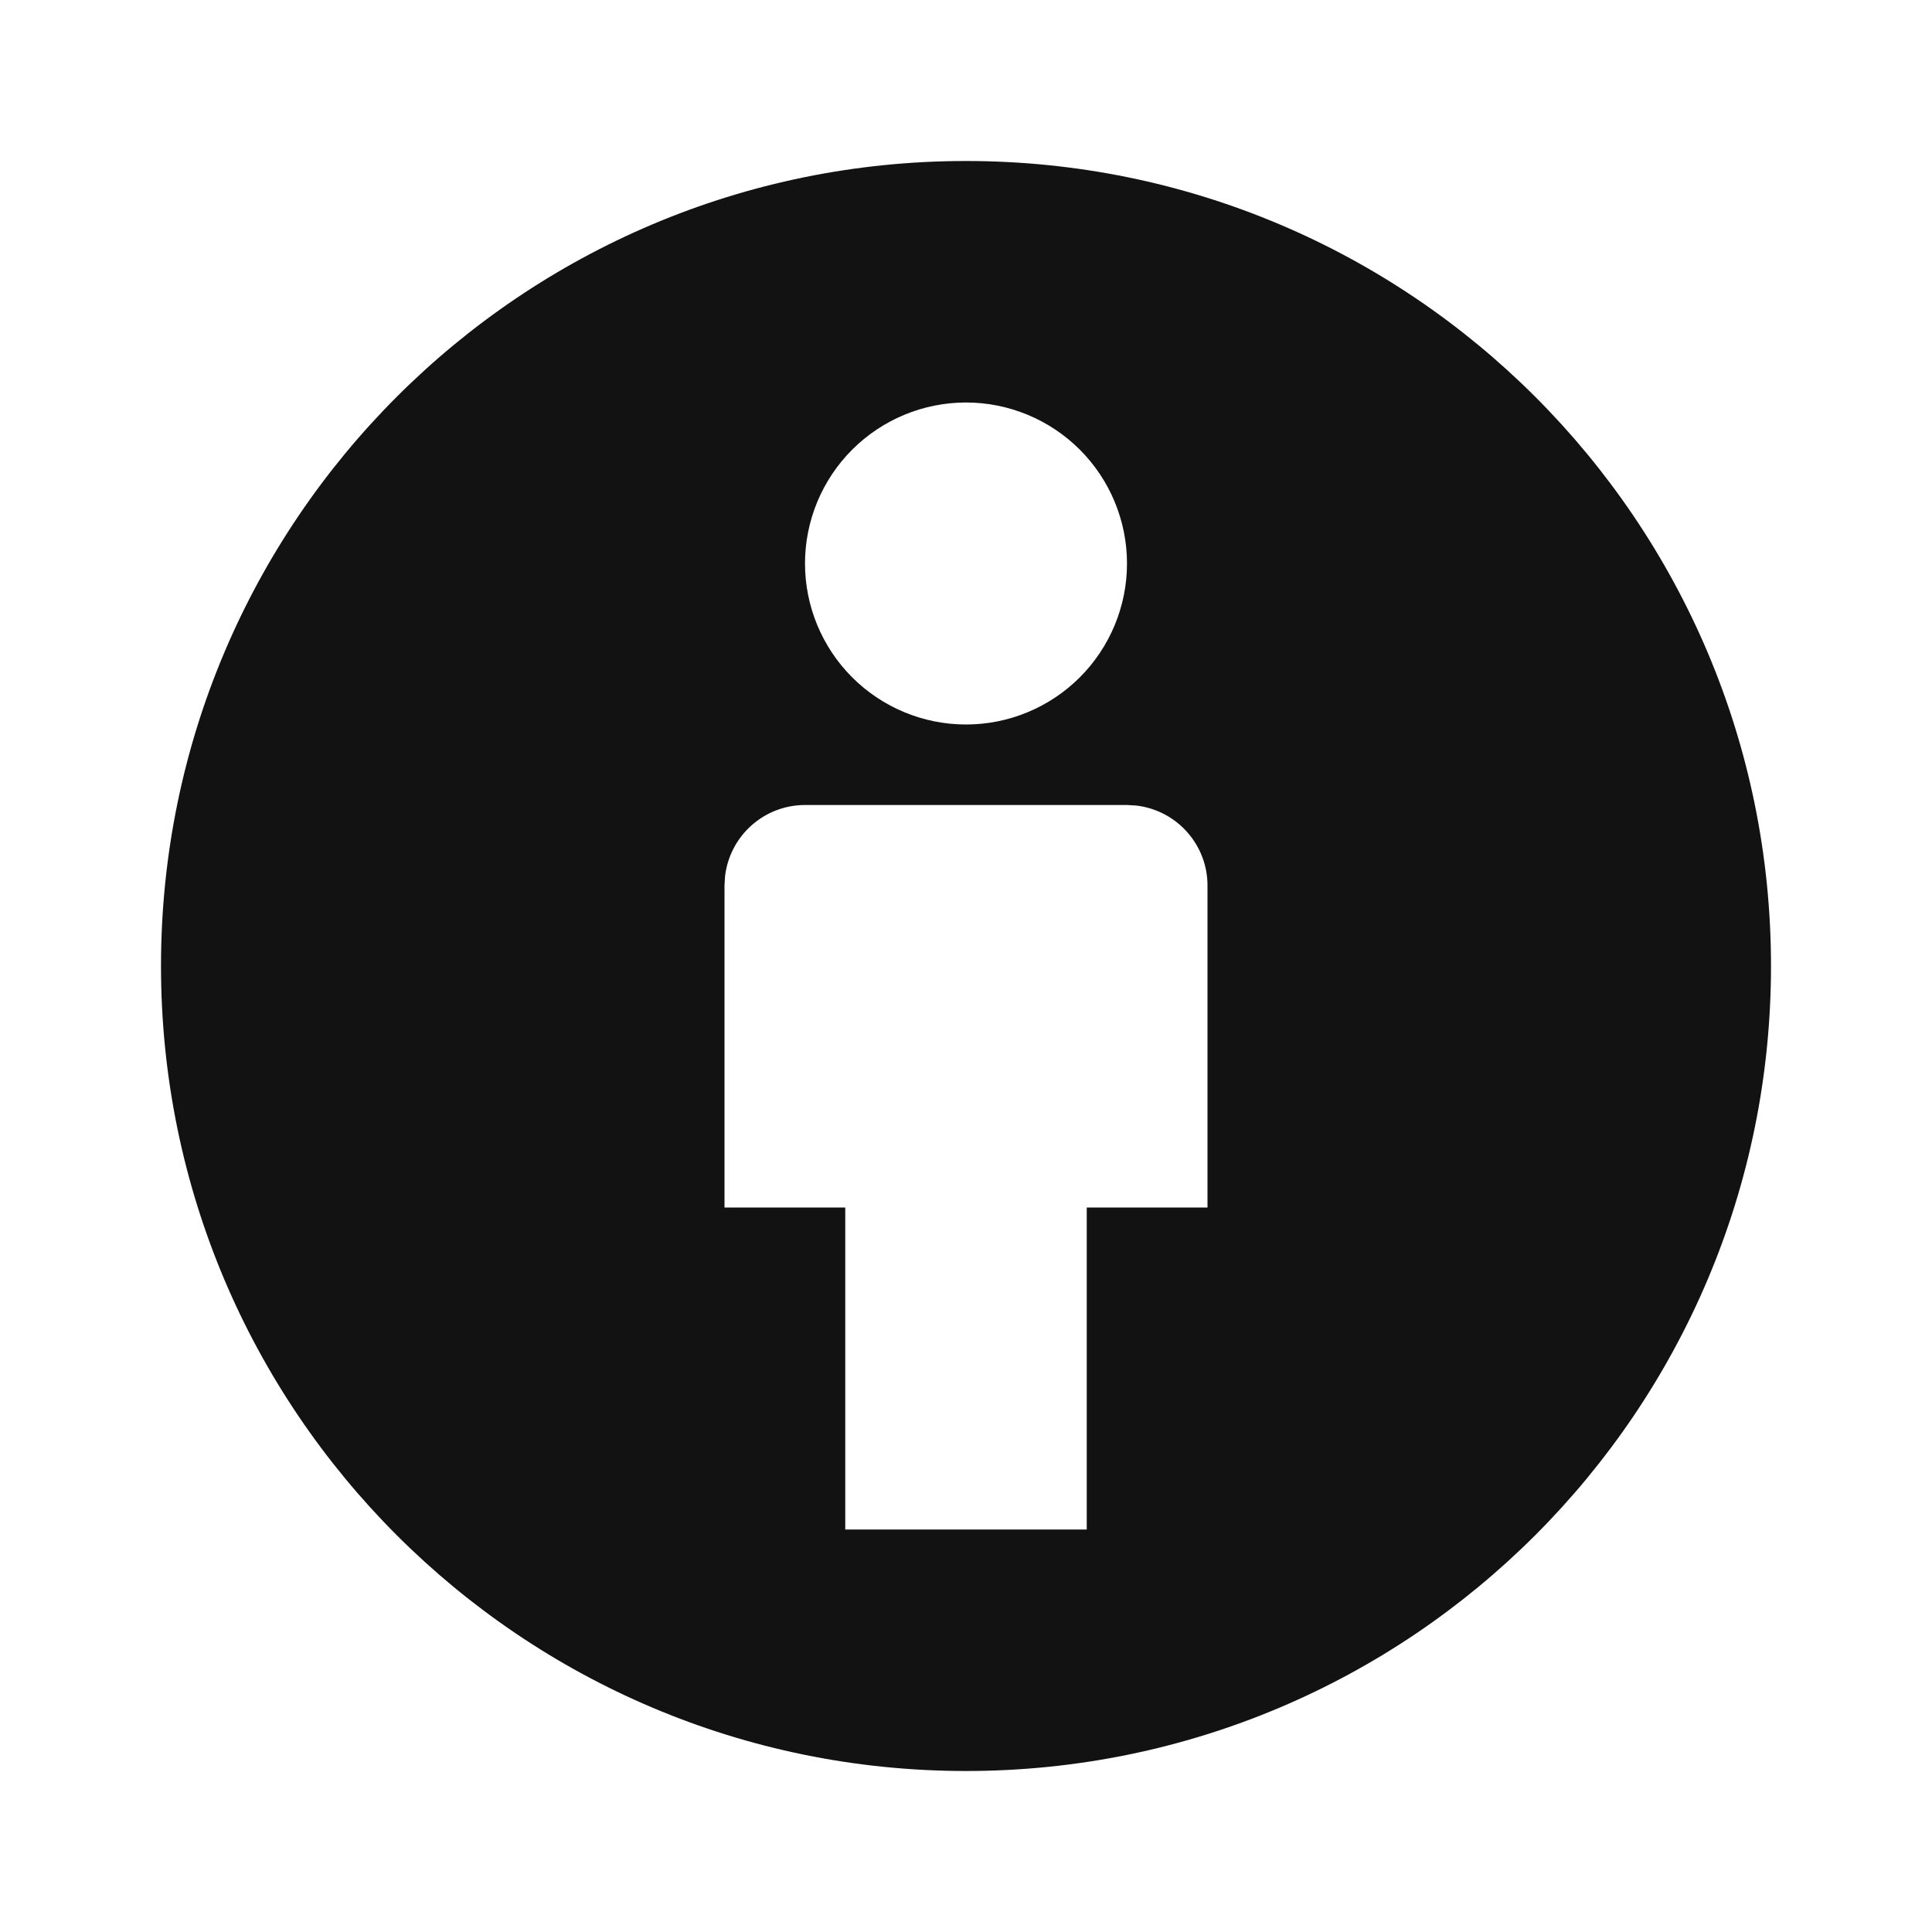 <svg xmlns="http://www.w3.org/2000/svg" width="24" height="24" fill="none"><g clip-path="url(#a)"><g><path fill="#121212" d="M12 2C17.523 2 22 6.477 22 12C22 17.523 17.523 22 12 22C6.477 22 2 17.523 2 12C2 6.477 6.477 2 12 2ZM14 10H10C9.755 10 9.519 10.09 9.336 10.253C9.153 10.415 9.036 10.64 9.007 10.883L9 11V15H10.5V19H13.5V15H15V11C15 10.755 14.91 10.519 14.747 10.336C14.585 10.153 14.36 10.036 14.117 10.007L14 10ZM12 5C11.47 5 10.961 5.211 10.586 5.586C10.211 5.961 10 6.47 10 7C10 7.53 10.211 8.039 10.586 8.414C10.961 8.789 11.47 9 12 9C12.53 9 13.039 8.789 13.414 8.414C13.789 8.039 14 7.53 14 7C14 6.47 13.789 5.961 13.414 5.586C13.039 5.211 12.53 5 12 5Z"/></g></g><defs><clipPath id="a"><rect width="24" height="24" fill="white"/></clipPath></defs></svg>